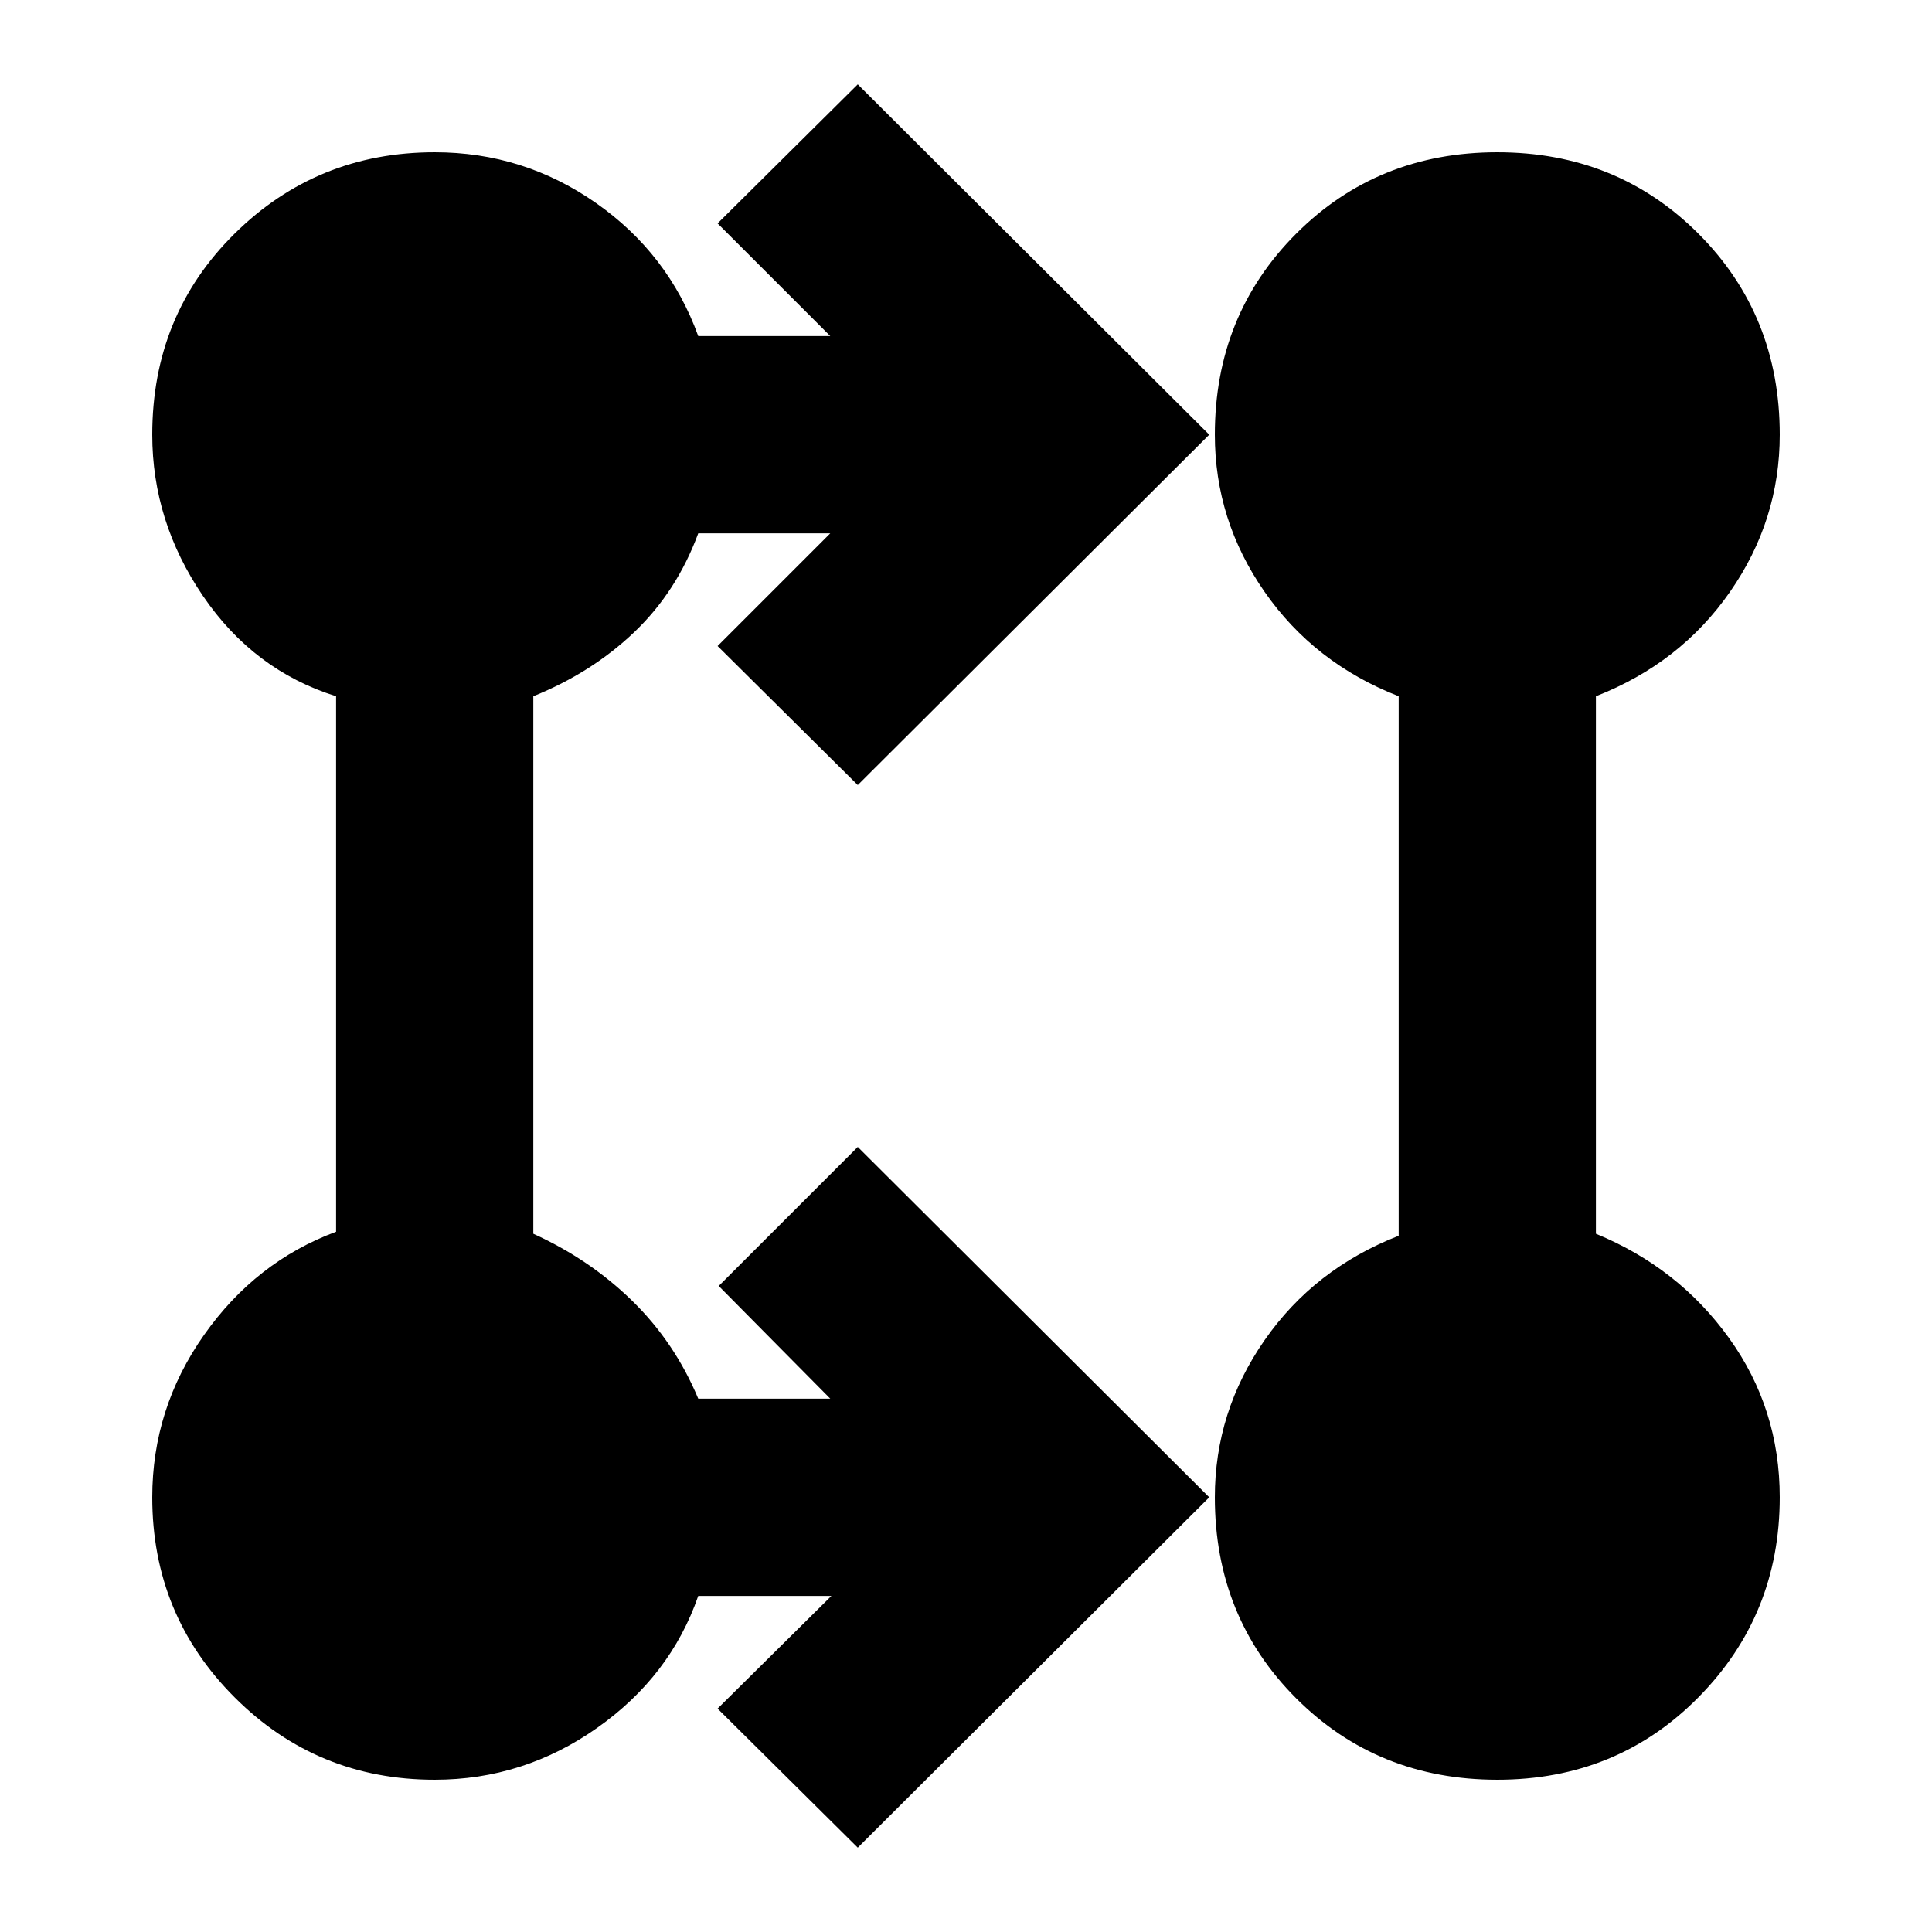 <svg xmlns="http://www.w3.org/2000/svg" height="20" viewBox="0 -960 960 960" width="20"><path d="M426.218-41.912 356.565-111l56.564-55.999h-66.172q-13.826 39.956-50.348 65.652Q260.087-75.651 216-75.651q-58.479 0-99.414-40.935T75.651-216q0-44.087 25.696-80.609 25.696-36.522 65.652-51.348v-266.086q-40.956-12.826-66.152-49.848Q75.651-700.913 75.651-744q0-59.479 40.935-99.914T216-884.349q44.087 0 80.109 25.196 36.022 25.196 50.848 66.152h65.607L356.565-849l69.653-69.088L600.871-744 426.218-569.912 356.565-639l55.999-55.999h-65.607q-10.695 29-31.826 49.13-21.13 20.131-50.13 31.826v267.086q28 12.695 49.13 33.326 21.131 20.63 32.826 48.63h65.607L357.13-321l69.088-69.088L600.871-216 426.218-41.912ZM744-75.652q-59.479 0-99.914-40.434-40.435-40.435-40.435-99.914 0-42.522 24.696-78.044t66.652-51.913v-268.086q-41.956-16.391-66.652-51.913-24.696-35.522-24.696-78.044 0-59.479 40.435-99.914T744-884.349q59.479 0 99.914 40.435T884.349-744q0 42.522-24.696 78.044t-66.652 51.913v267.086q40.956 16.826 66.152 51.848 25.196 35.022 25.196 79.109 0 58.479-40.435 99.414T744-75.651Z"/></svg>